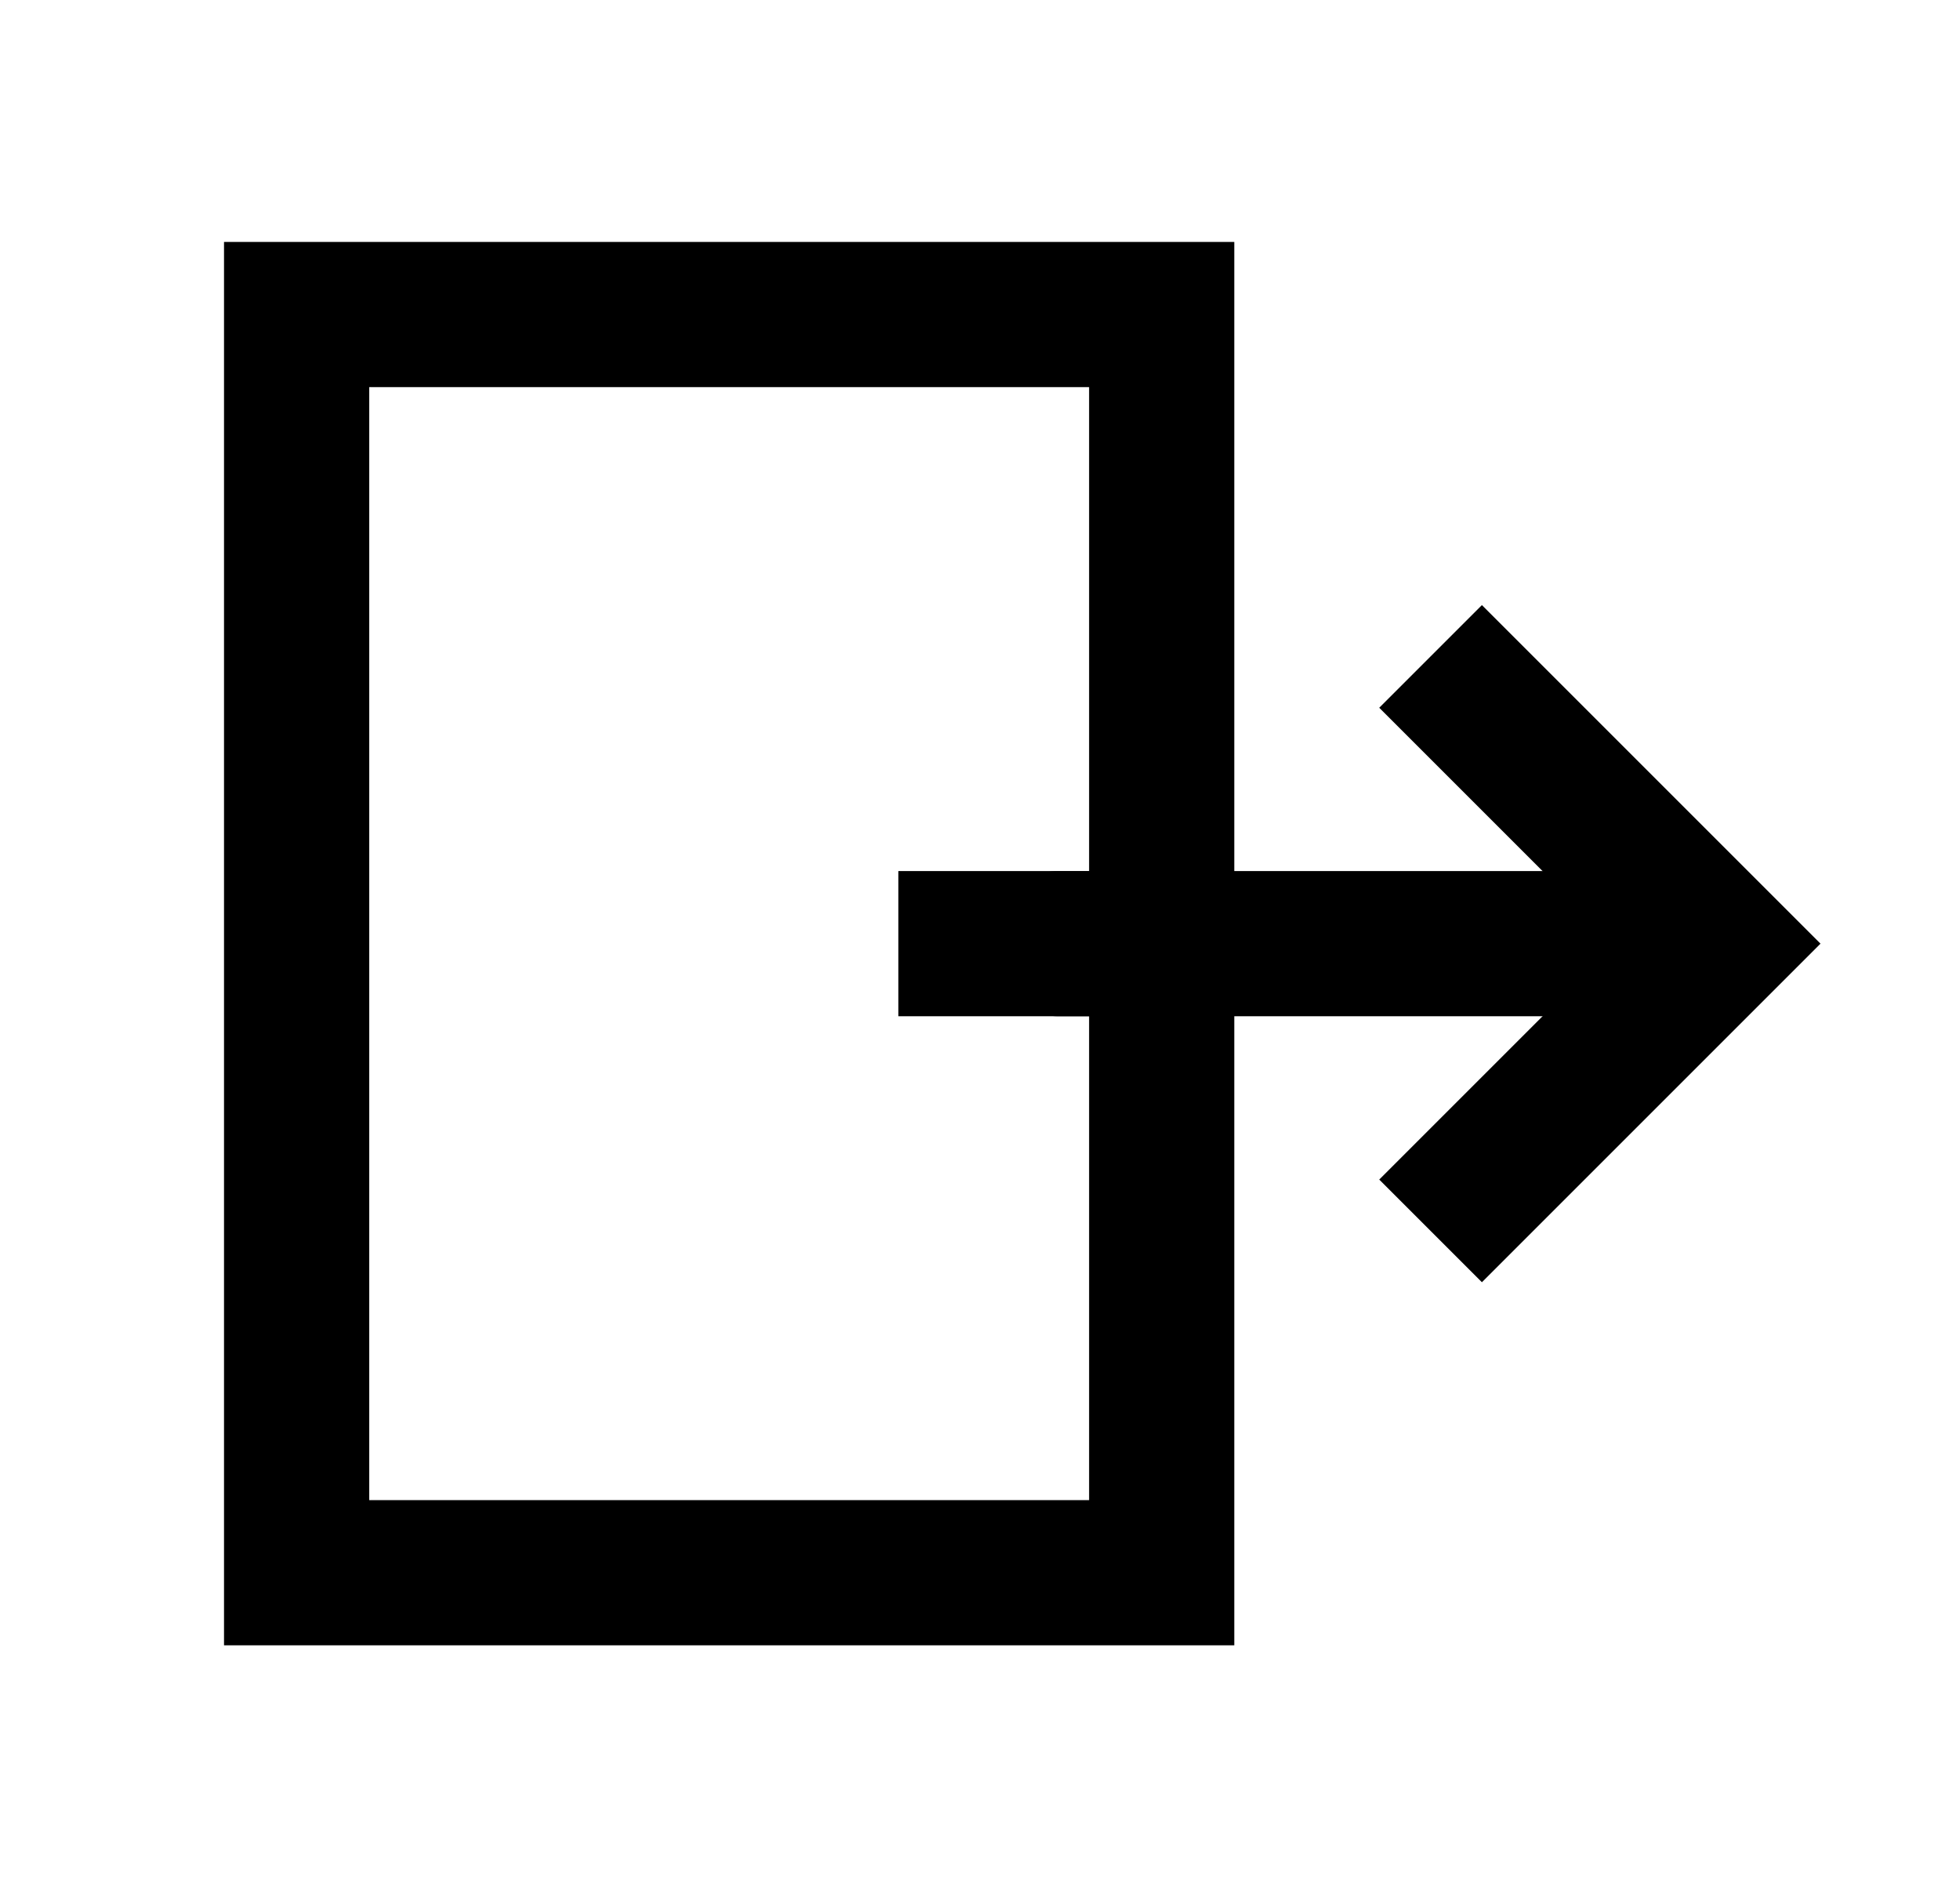 <svg width="27" height="26" viewBox="0 0 27 26" fill="none" xmlns="http://www.w3.org/2000/svg">
<path d="M20.414 16.25L23.664 13L20.414 9.75" stroke="currentcolor" stroke-width="2" stroke-linecap="square"/>
<path d="M13.375 13H22.583" stroke="currentcolor" stroke-width="2" stroke-linecap="square"/>
<path d="M15.665 13H14.582" stroke="currentcolor" stroke-width="2" stroke-linecap="round"/>
<path d="M16.003 4.333V21.666H4.086V4.333H16.003Z" stroke="currentcolor" stroke-width="2" stroke-linecap="square"/>
</svg>
